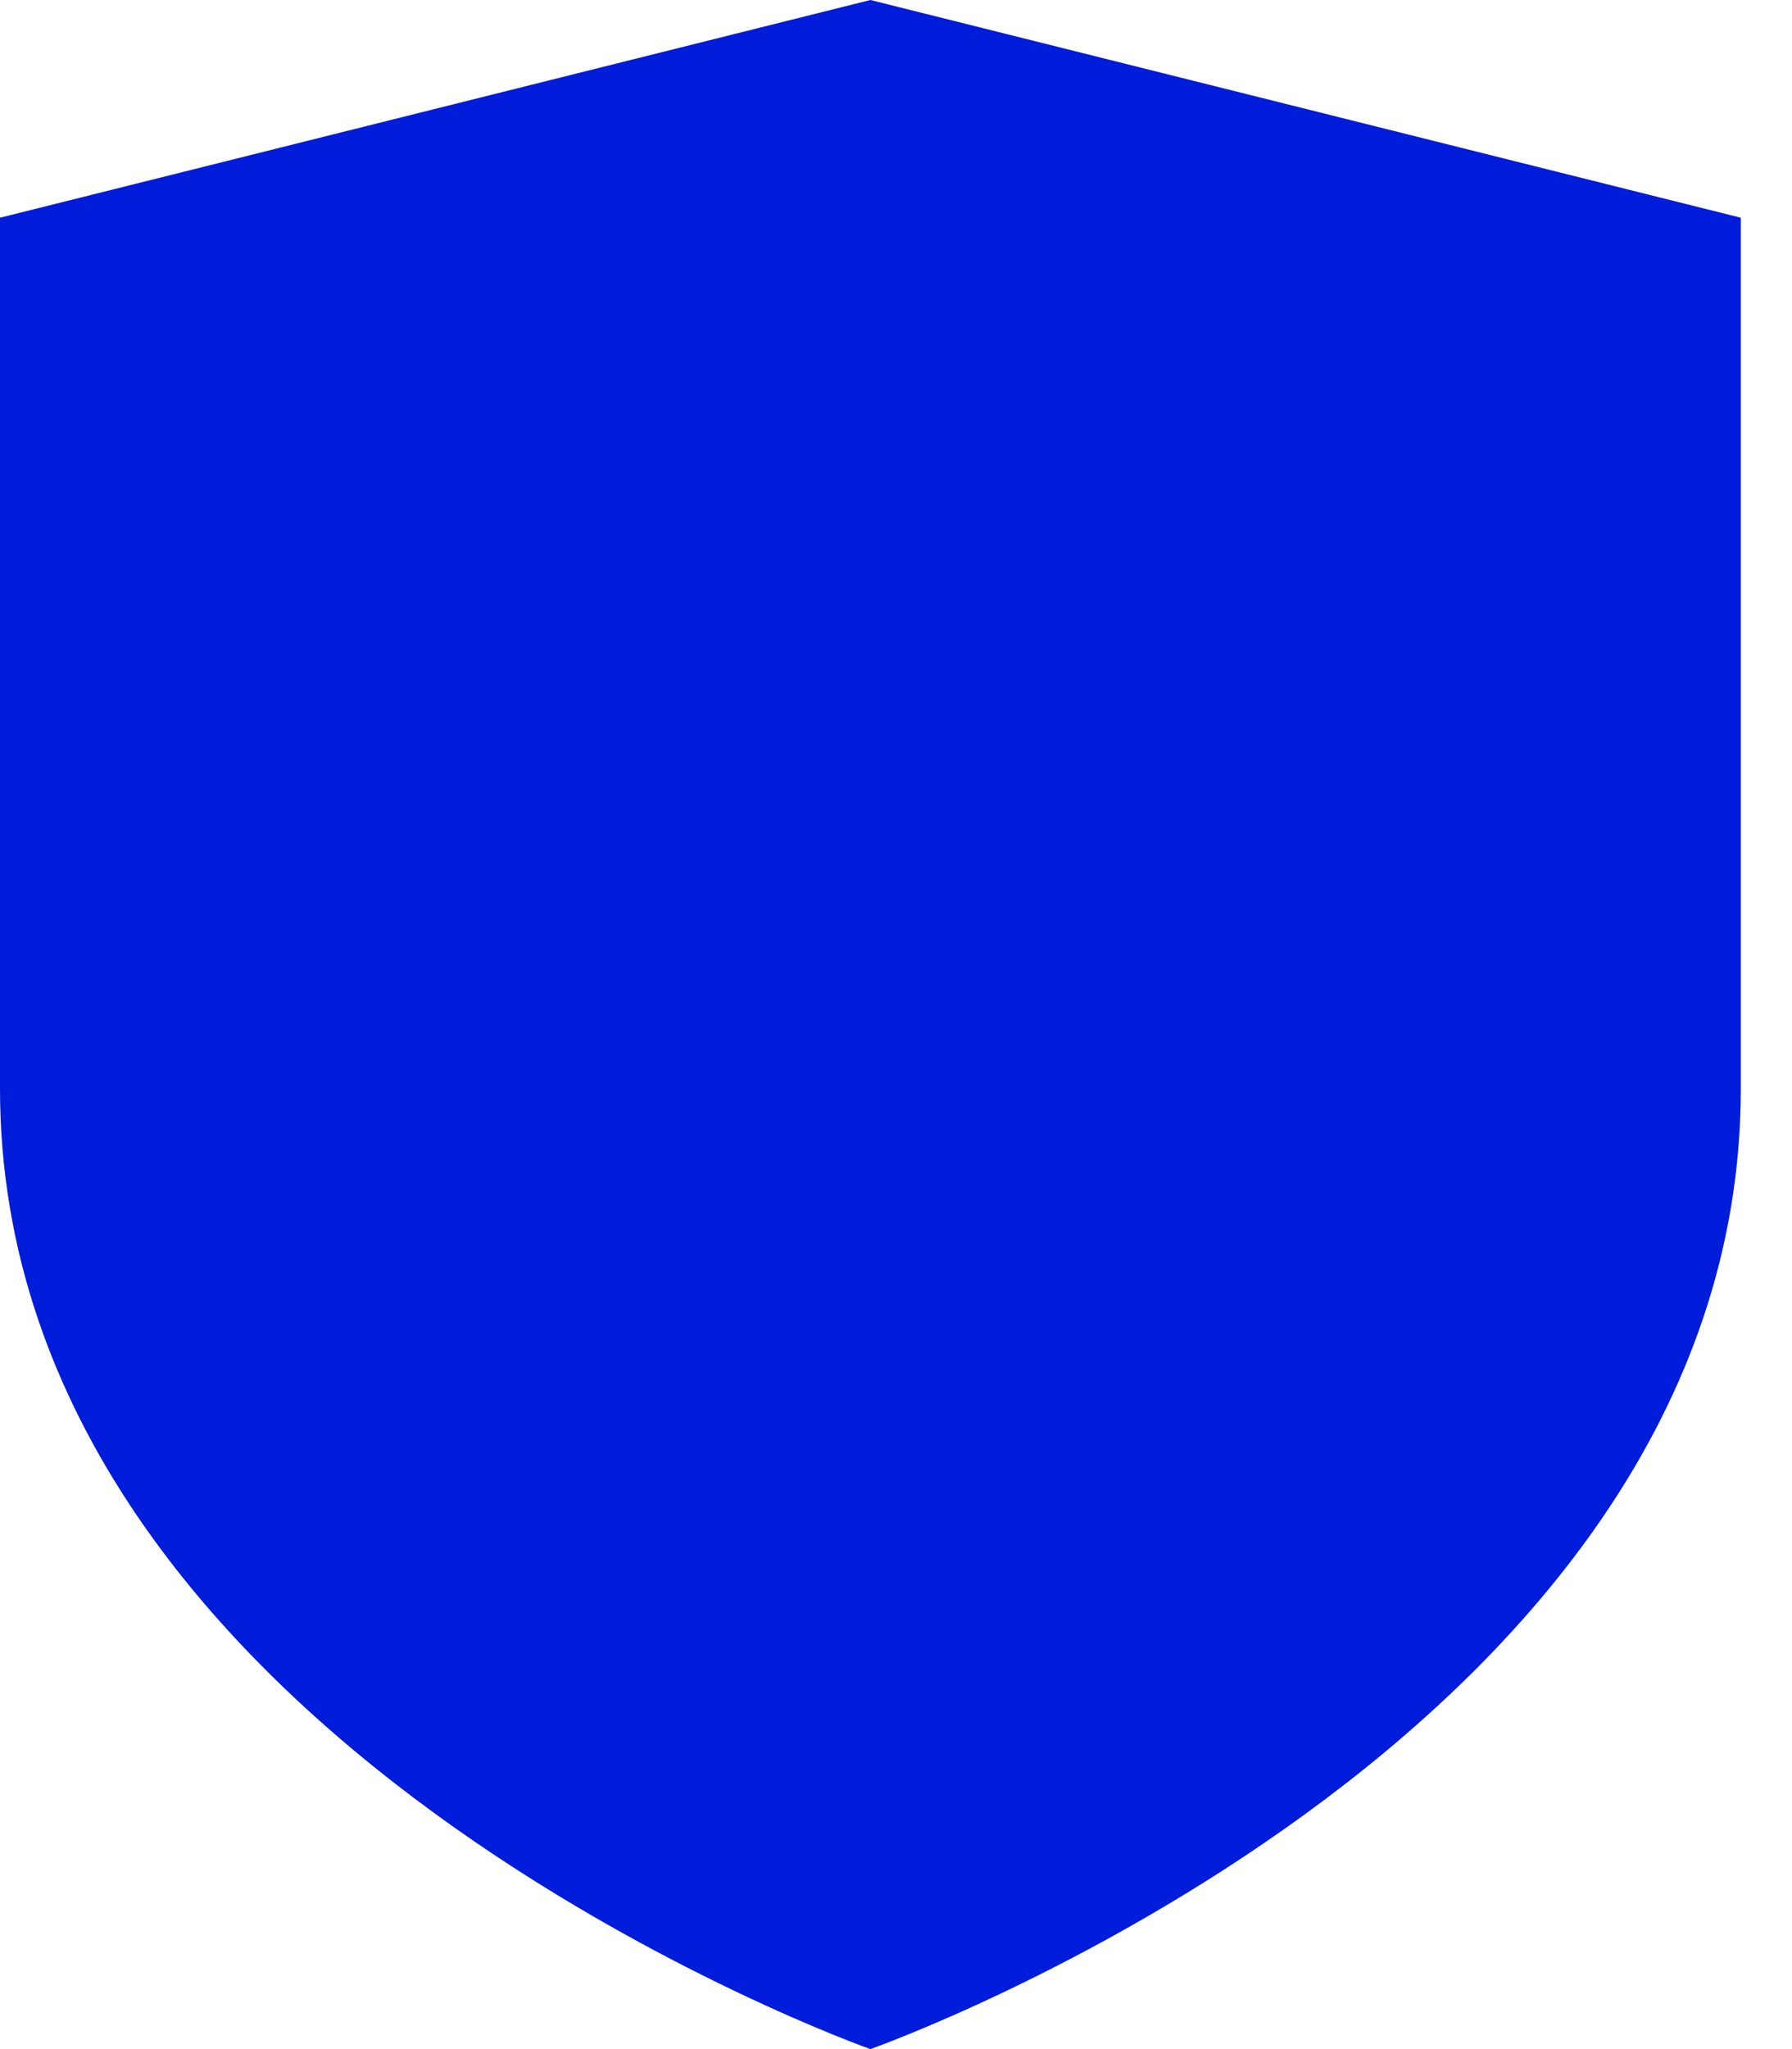 <?xml version="1.0" encoding="UTF-8"?>
<svg width="14px" height="16px" viewBox="0 0 14 16" version="1.1" xmlns="http://www.w3.org/2000/svg" xmlns:xlink="http://www.w3.org/1999/xlink">
    <title>icon_shield</title>
    <g id="Home" stroke="none" stroke-width="1" fill="none" fill-rule="evenodd">
        <path d="M6.8,16 C6.8,16 13.6,13.6 13.6,8.5 L13.6,1.7 L6.8,0 L0,1.7 L0,8.5 C0,13.6 6.8,16 6.8,16 Z" id="icon_shield" fill="#001CDB"></path>
    </g>
</svg>